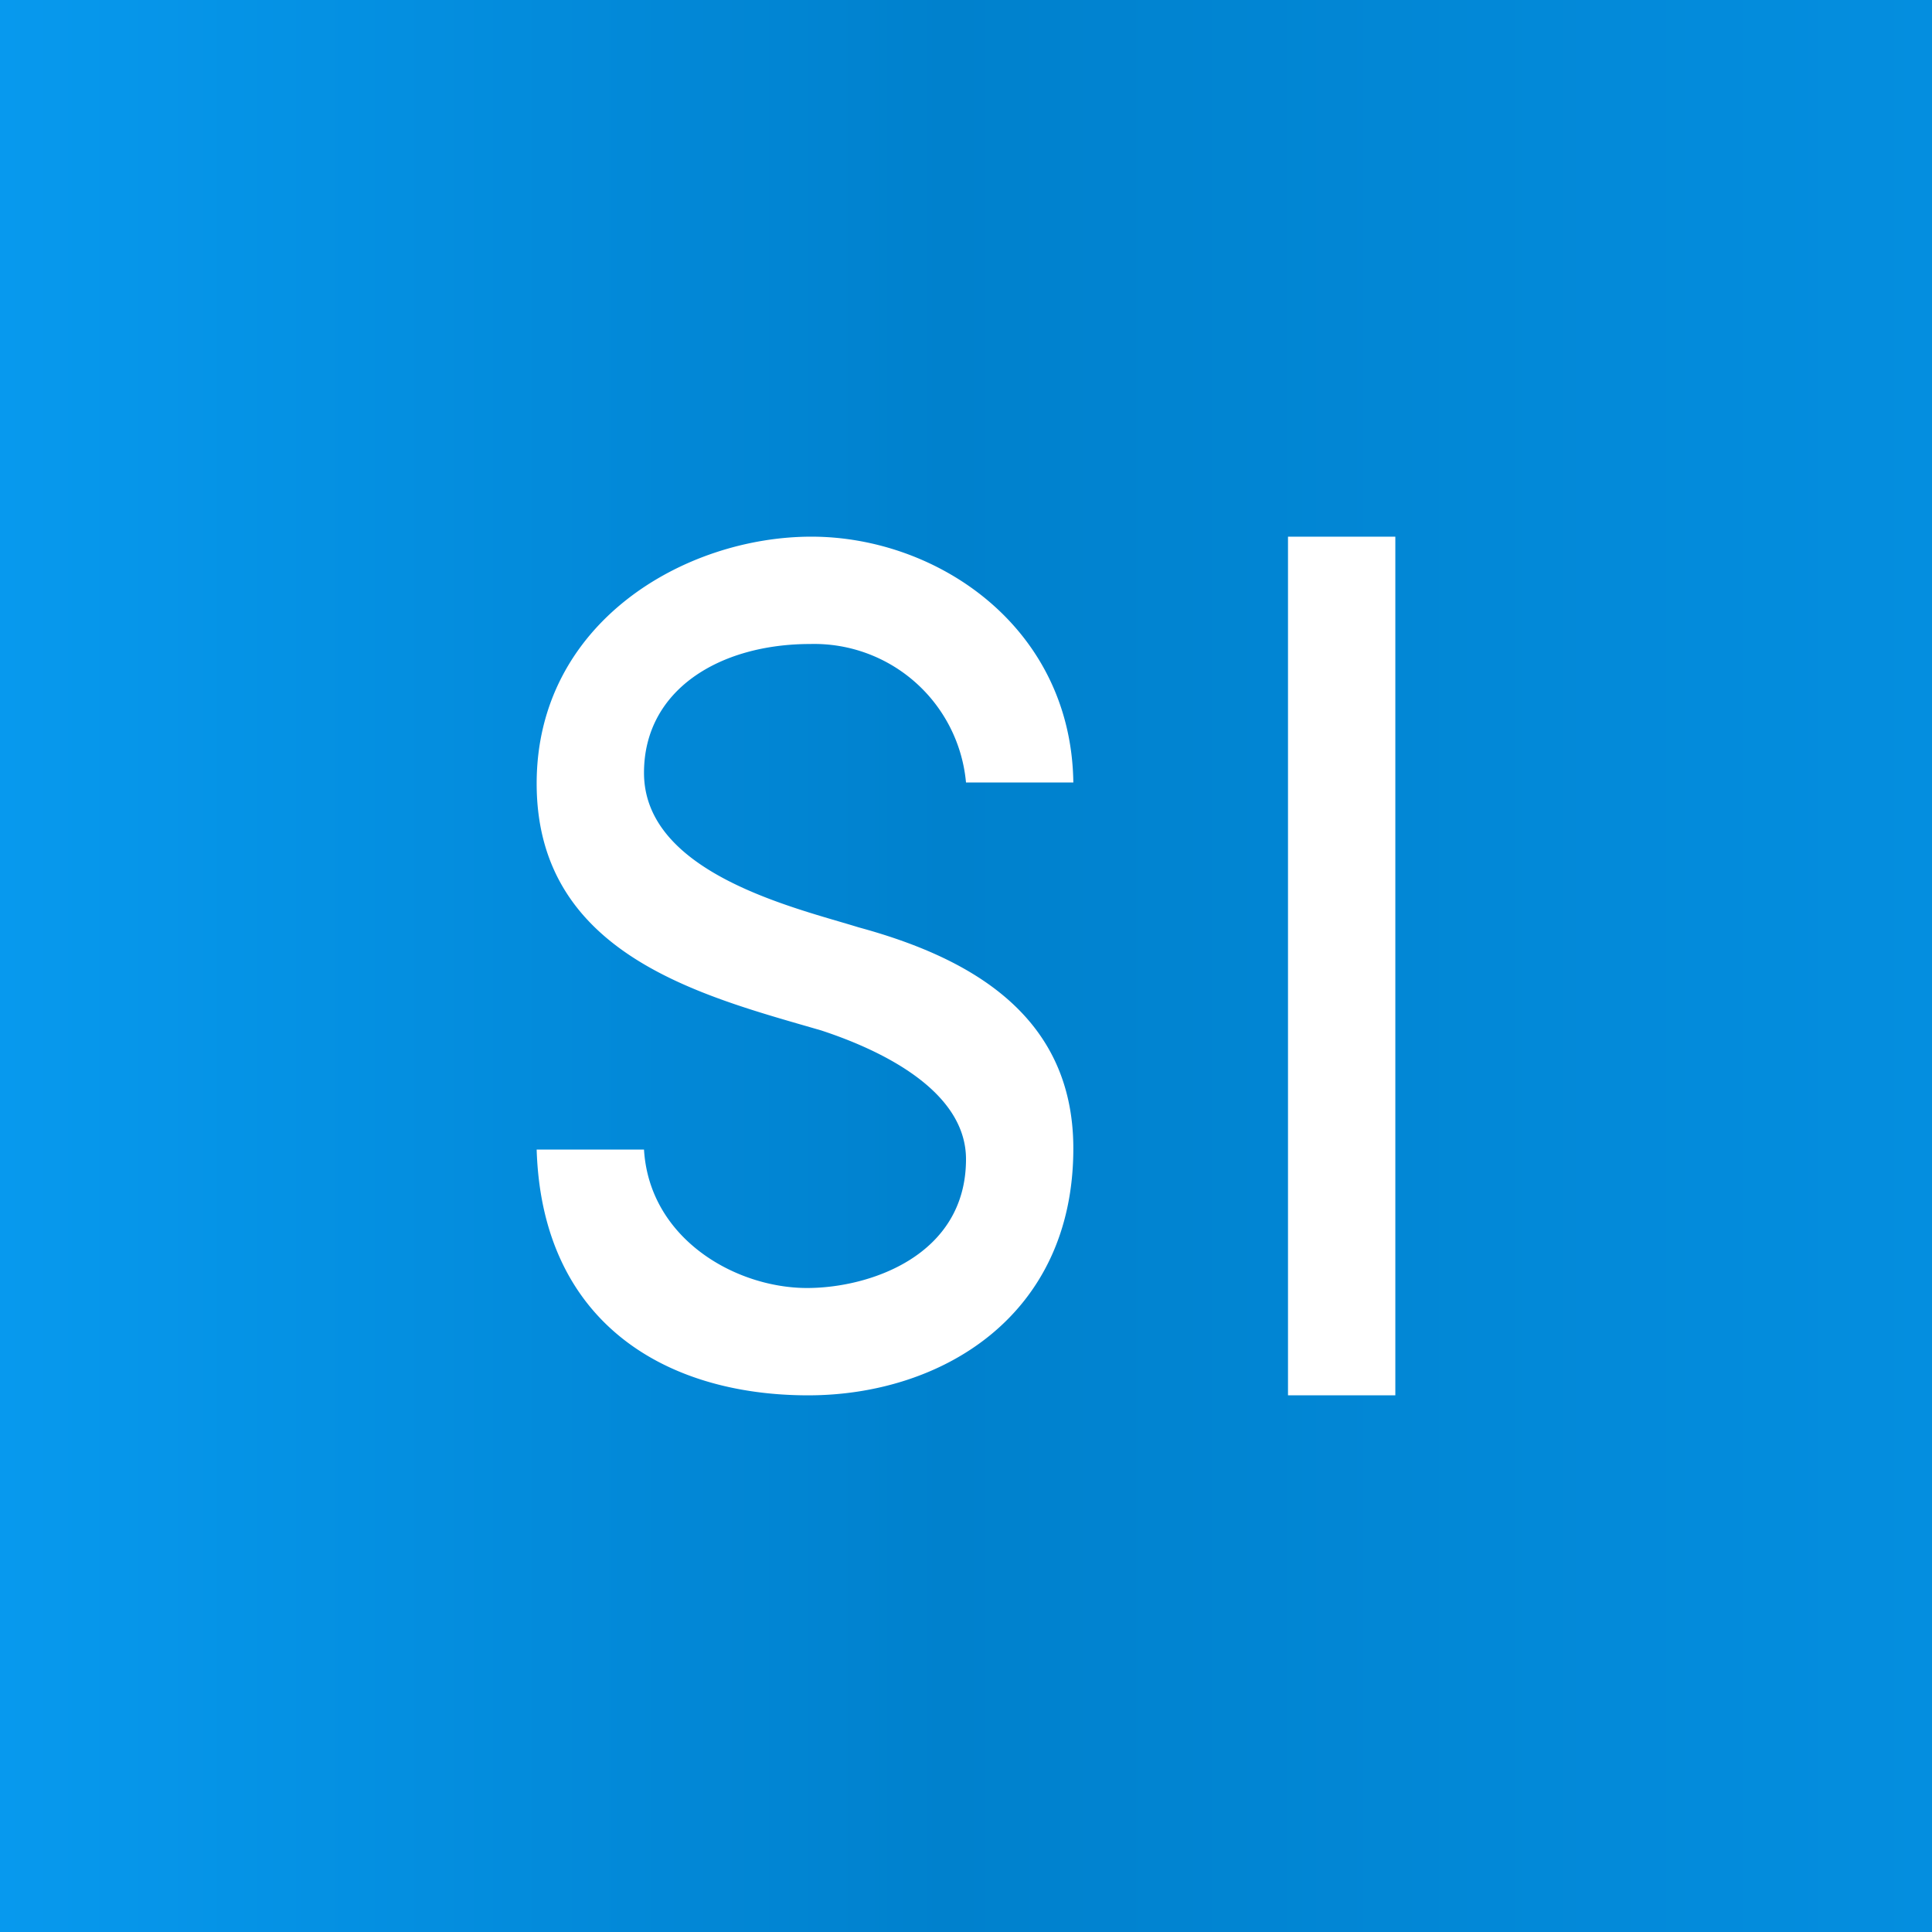 <!-- by TradingView --><svg width="18" height="18" viewBox="0 0 18 18" xmlns="http://www.w3.org/2000/svg"><rect x="0" y="0" width="18" height="18" fill="#333333" stroke="none"/><path fill="url(#aeqq3vvrz)" d="M0 0h18v18H0z"/><path d="M13 5v8h-1V5h1ZM9 7.29A1.42 1.42 0 0 0 7.55 6C6.7 6 6 6.43 6 7.2c0 .94 1.42 1.26 2 1.44.99.27 2 .79 2 2.06 0 1.57-1.24 2.3-2.47 2.3-1.32 0-2.48-.67-2.53-2.29h1c.05.83.85 1.29 1.52 1.29C8.1 12 9 11.7 9 10.8c0-.63-.77-1.01-1.35-1.2C6.55 9.28 5 8.9 5 7.3 5 5.8 6.38 5 7.56 5c1.17 0 2.42.84 2.44 2.29H9Z" fill="#fff"/><defs><linearGradient id="aeqq3vvrz" x1="18" y1="9" x2="0" y2="9" gradientUnits="userSpaceOnUse"><stop stop-color="#048EDF"/><stop offset=".51" stop-color="#0081CD"/><stop offset="1" stop-color="#0799EE"/></linearGradient></defs></svg>